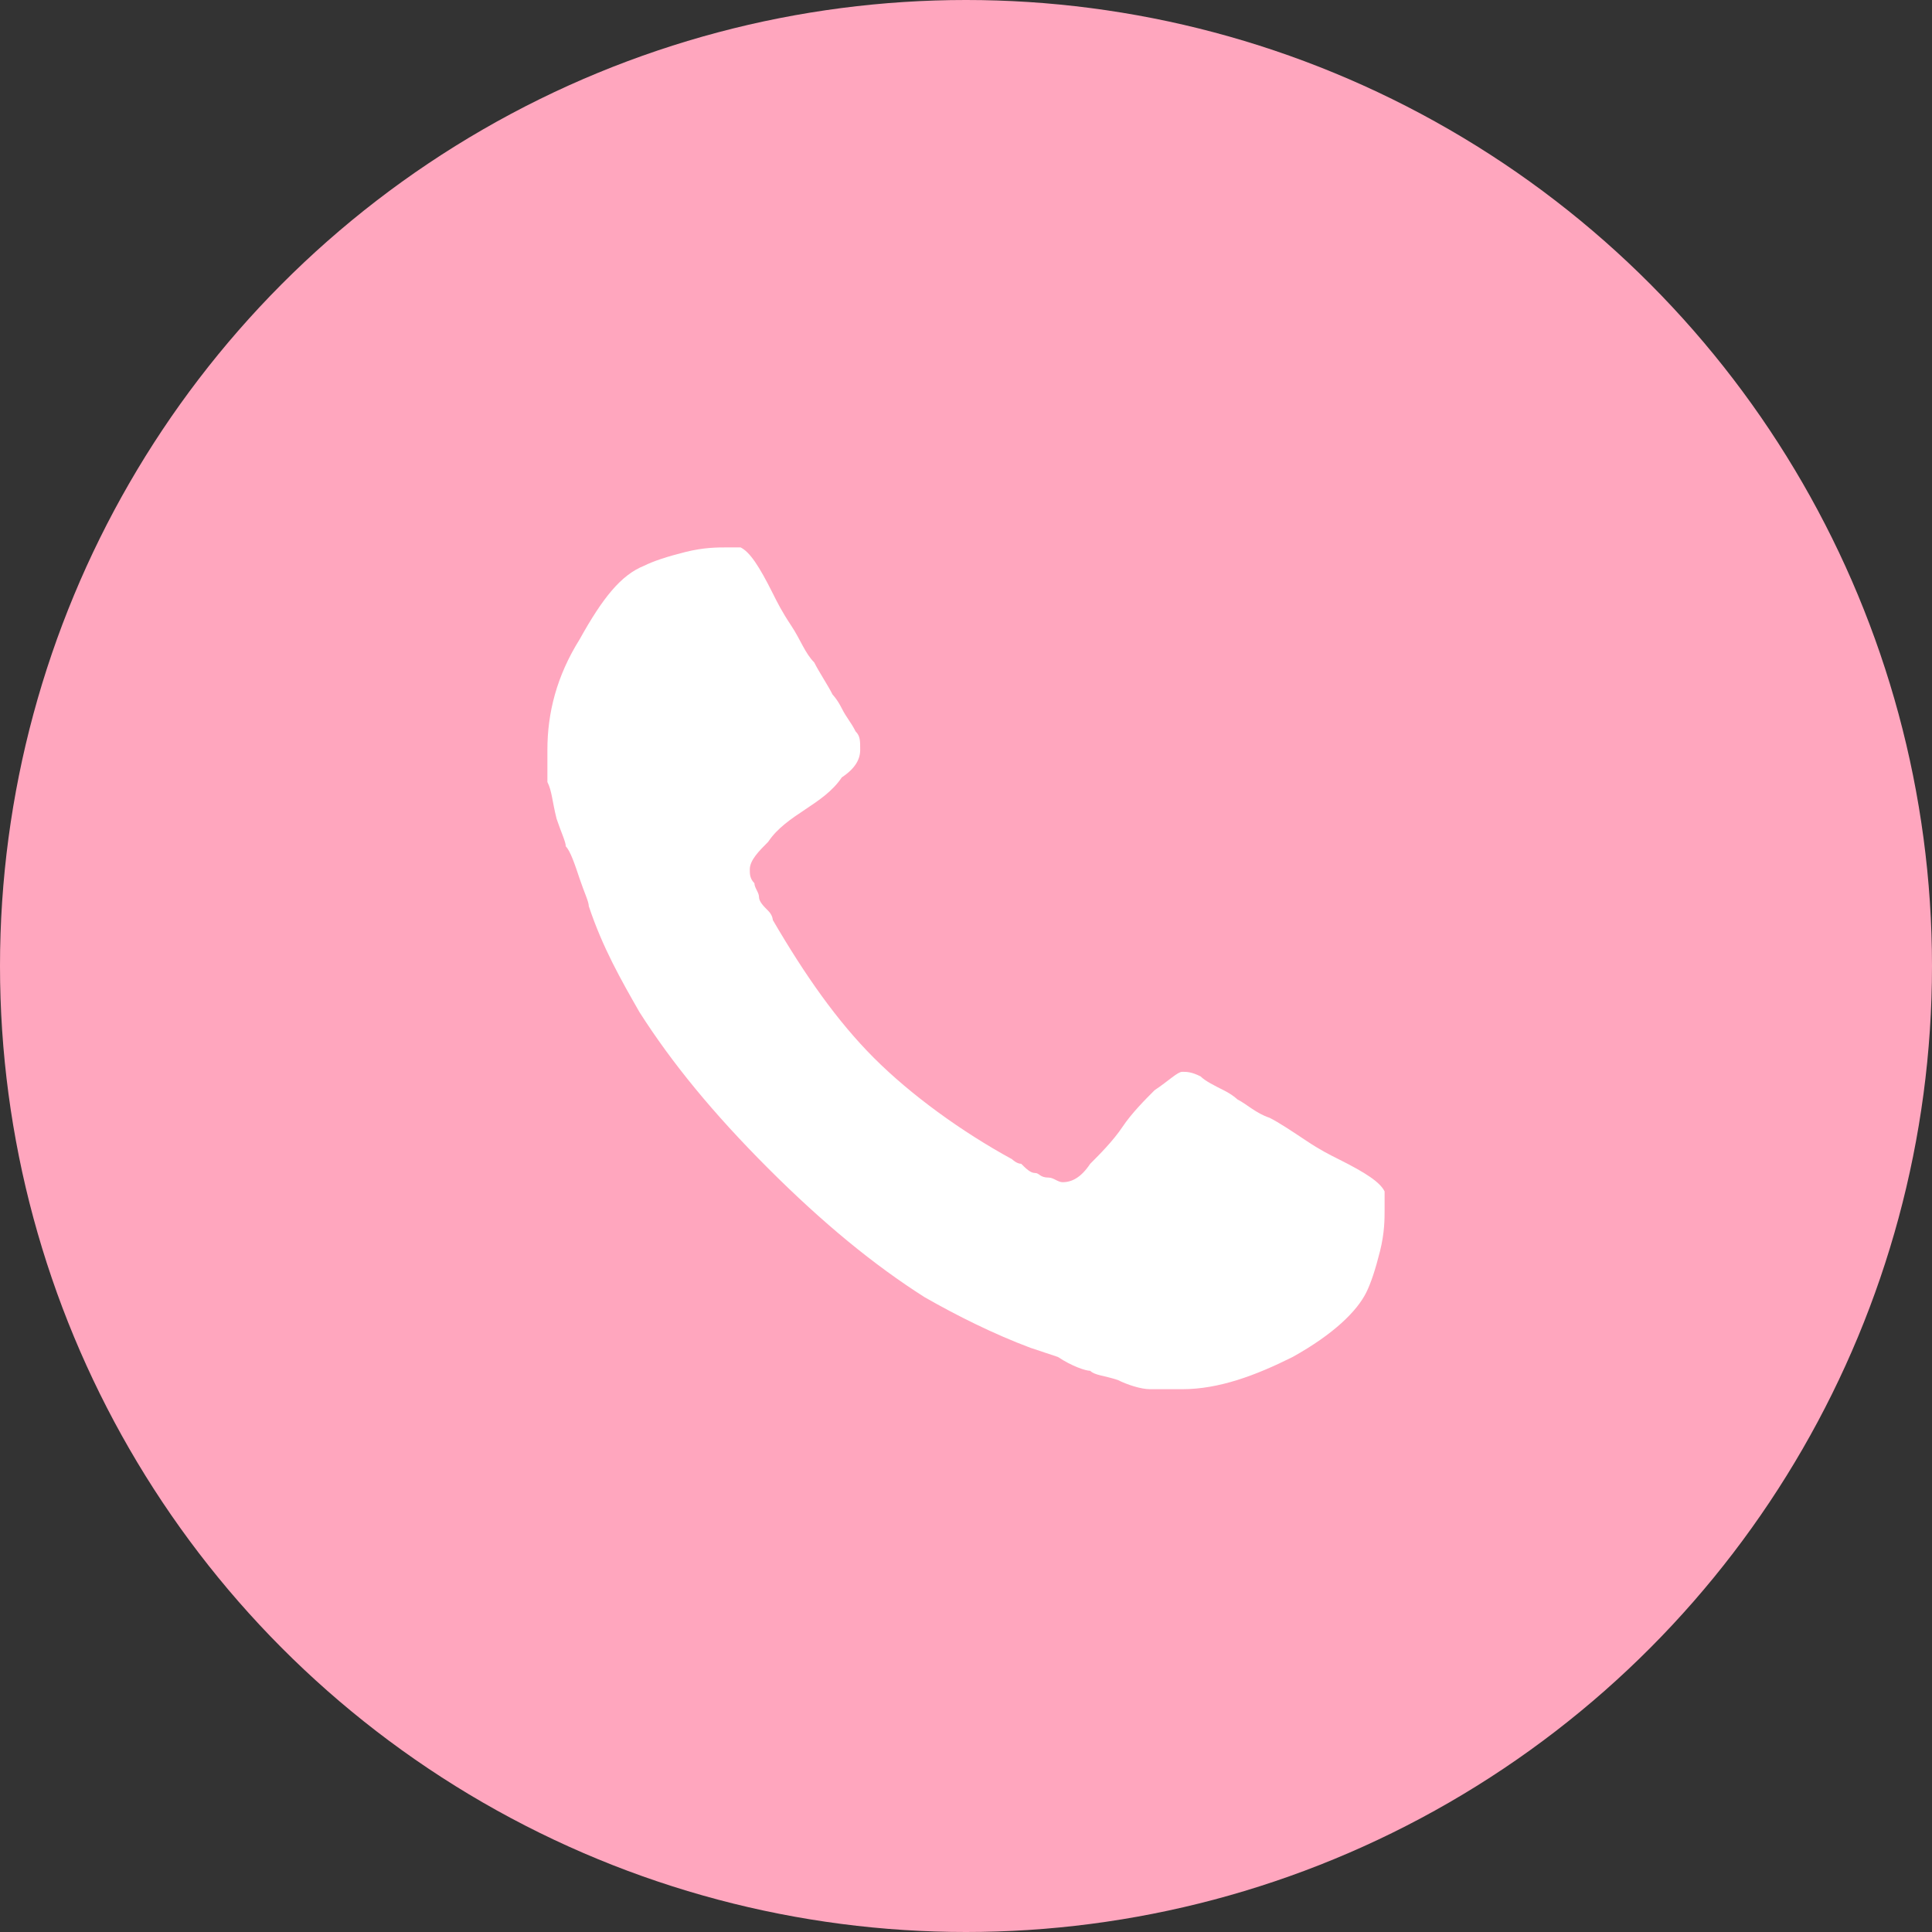 <?xml version="1.0" encoding="utf-8"?>
<!-- Generator: Adobe Illustrator 24.1.1, SVG Export Plug-In . SVG Version: 6.00 Build 0)  -->
<svg version="1.1" id="레이어_1" xmlns="http://www.w3.org/2000/svg" xmlns:xlink="http://www.w3.org/1999/xlink" x="0px"
	 y="0px" viewBox="0 0 42 42" style="enable-background:new 0 0 42 42;" xml:space="preserve">
<rect x="0" y="0" width="42" height="42" fill="#333333" stroke="none"/>
<style type="text/css">
	.st0{fill:#FFA6BE;}
	.st1{fill:#FFFFFF;}
</style>
<g>
	<g>
		<g>
			<circle class="st0" cx="21" cy="21" r="21"/>
		</g>
	</g>
</g>
<path class="st1" d="M30.1,26.3c0,0.2,0,0.5-0.1,0.9c-0.1,0.4-0.2,0.7-0.3,0.9c-0.2,0.4-0.7,0.9-1.6,1.4c-0.8,0.4-1.6,0.7-2.4,0.7
	c-0.2,0-0.5,0-0.7,0c-0.2,0-0.5-0.1-0.7-0.2c-0.3-0.1-0.5-0.1-0.6-0.2c-0.1,0-0.4-0.1-0.7-0.3c-0.3-0.1-0.6-0.2-0.6-0.2
	c-0.8-0.3-1.6-0.7-2.3-1.1c-1.1-0.7-2.2-1.6-3.4-2.8s-2.1-2.3-2.8-3.4c-0.4-0.7-0.8-1.4-1.1-2.3c0-0.1-0.1-0.3-0.2-0.6
	c-0.1-0.3-0.2-0.6-0.3-0.7c0-0.1-0.1-0.3-0.2-0.6C12,17.4,12,17.2,11.9,17c0-0.2,0-0.4,0-0.7c0-0.8,0.2-1.6,0.7-2.4
	c0.5-0.9,0.9-1.4,1.4-1.6c0.2-0.1,0.5-0.2,0.9-0.3c0.4-0.1,0.7-0.1,0.9-0.1c0.1,0,0.2,0,0.3,0c0.2,0.1,0.4,0.4,0.7,1
	c0.1,0.2,0.2,0.4,0.4,0.7s0.3,0.6,0.5,0.8c0.1,0.2,0.3,0.5,0.4,0.7c0,0,0.1,0.1,0.2,0.3c0.1,0.2,0.2,0.3,0.3,0.5
	c0.1,0.1,0.1,0.2,0.1,0.4c0,0.2-0.1,0.4-0.4,0.6c-0.2,0.3-0.5,0.5-0.8,0.7c-0.3,0.2-0.6,0.4-0.8,0.7c-0.2,0.2-0.4,0.4-0.4,0.6
	c0,0.1,0,0.2,0.1,0.3c0,0.1,0.1,0.2,0.1,0.3c0,0.1,0.1,0.2,0.2,0.3c0.1,0.1,0.1,0.2,0.1,0.2c0.7,1.2,1.4,2.2,2.2,3
	c0.8,0.8,1.9,1.6,3,2.2c0,0,0.1,0.1,0.2,0.1c0.1,0.1,0.2,0.2,0.3,0.2c0.1,0,0.1,0.1,0.3,0.1c0.1,0,0.2,0.1,0.3,0.1
	c0.2,0,0.4-0.1,0.6-0.4c0.2-0.2,0.5-0.5,0.7-0.8s0.5-0.6,0.7-0.8c0.3-0.2,0.5-0.4,0.6-0.4c0.1,0,0.2,0,0.4,0.1
	c0.1,0.1,0.3,0.2,0.5,0.3c0.2,0.1,0.3,0.2,0.3,0.2c0.2,0.1,0.4,0.3,0.7,0.4c0.2,0.1,0.5,0.3,0.8,0.5c0.3,0.2,0.5,0.3,0.7,0.4
	c0.6,0.3,0.9,0.5,1,0.7C30.1,26.1,30.1,26.2,30.1,26.3z"/>
</svg>
